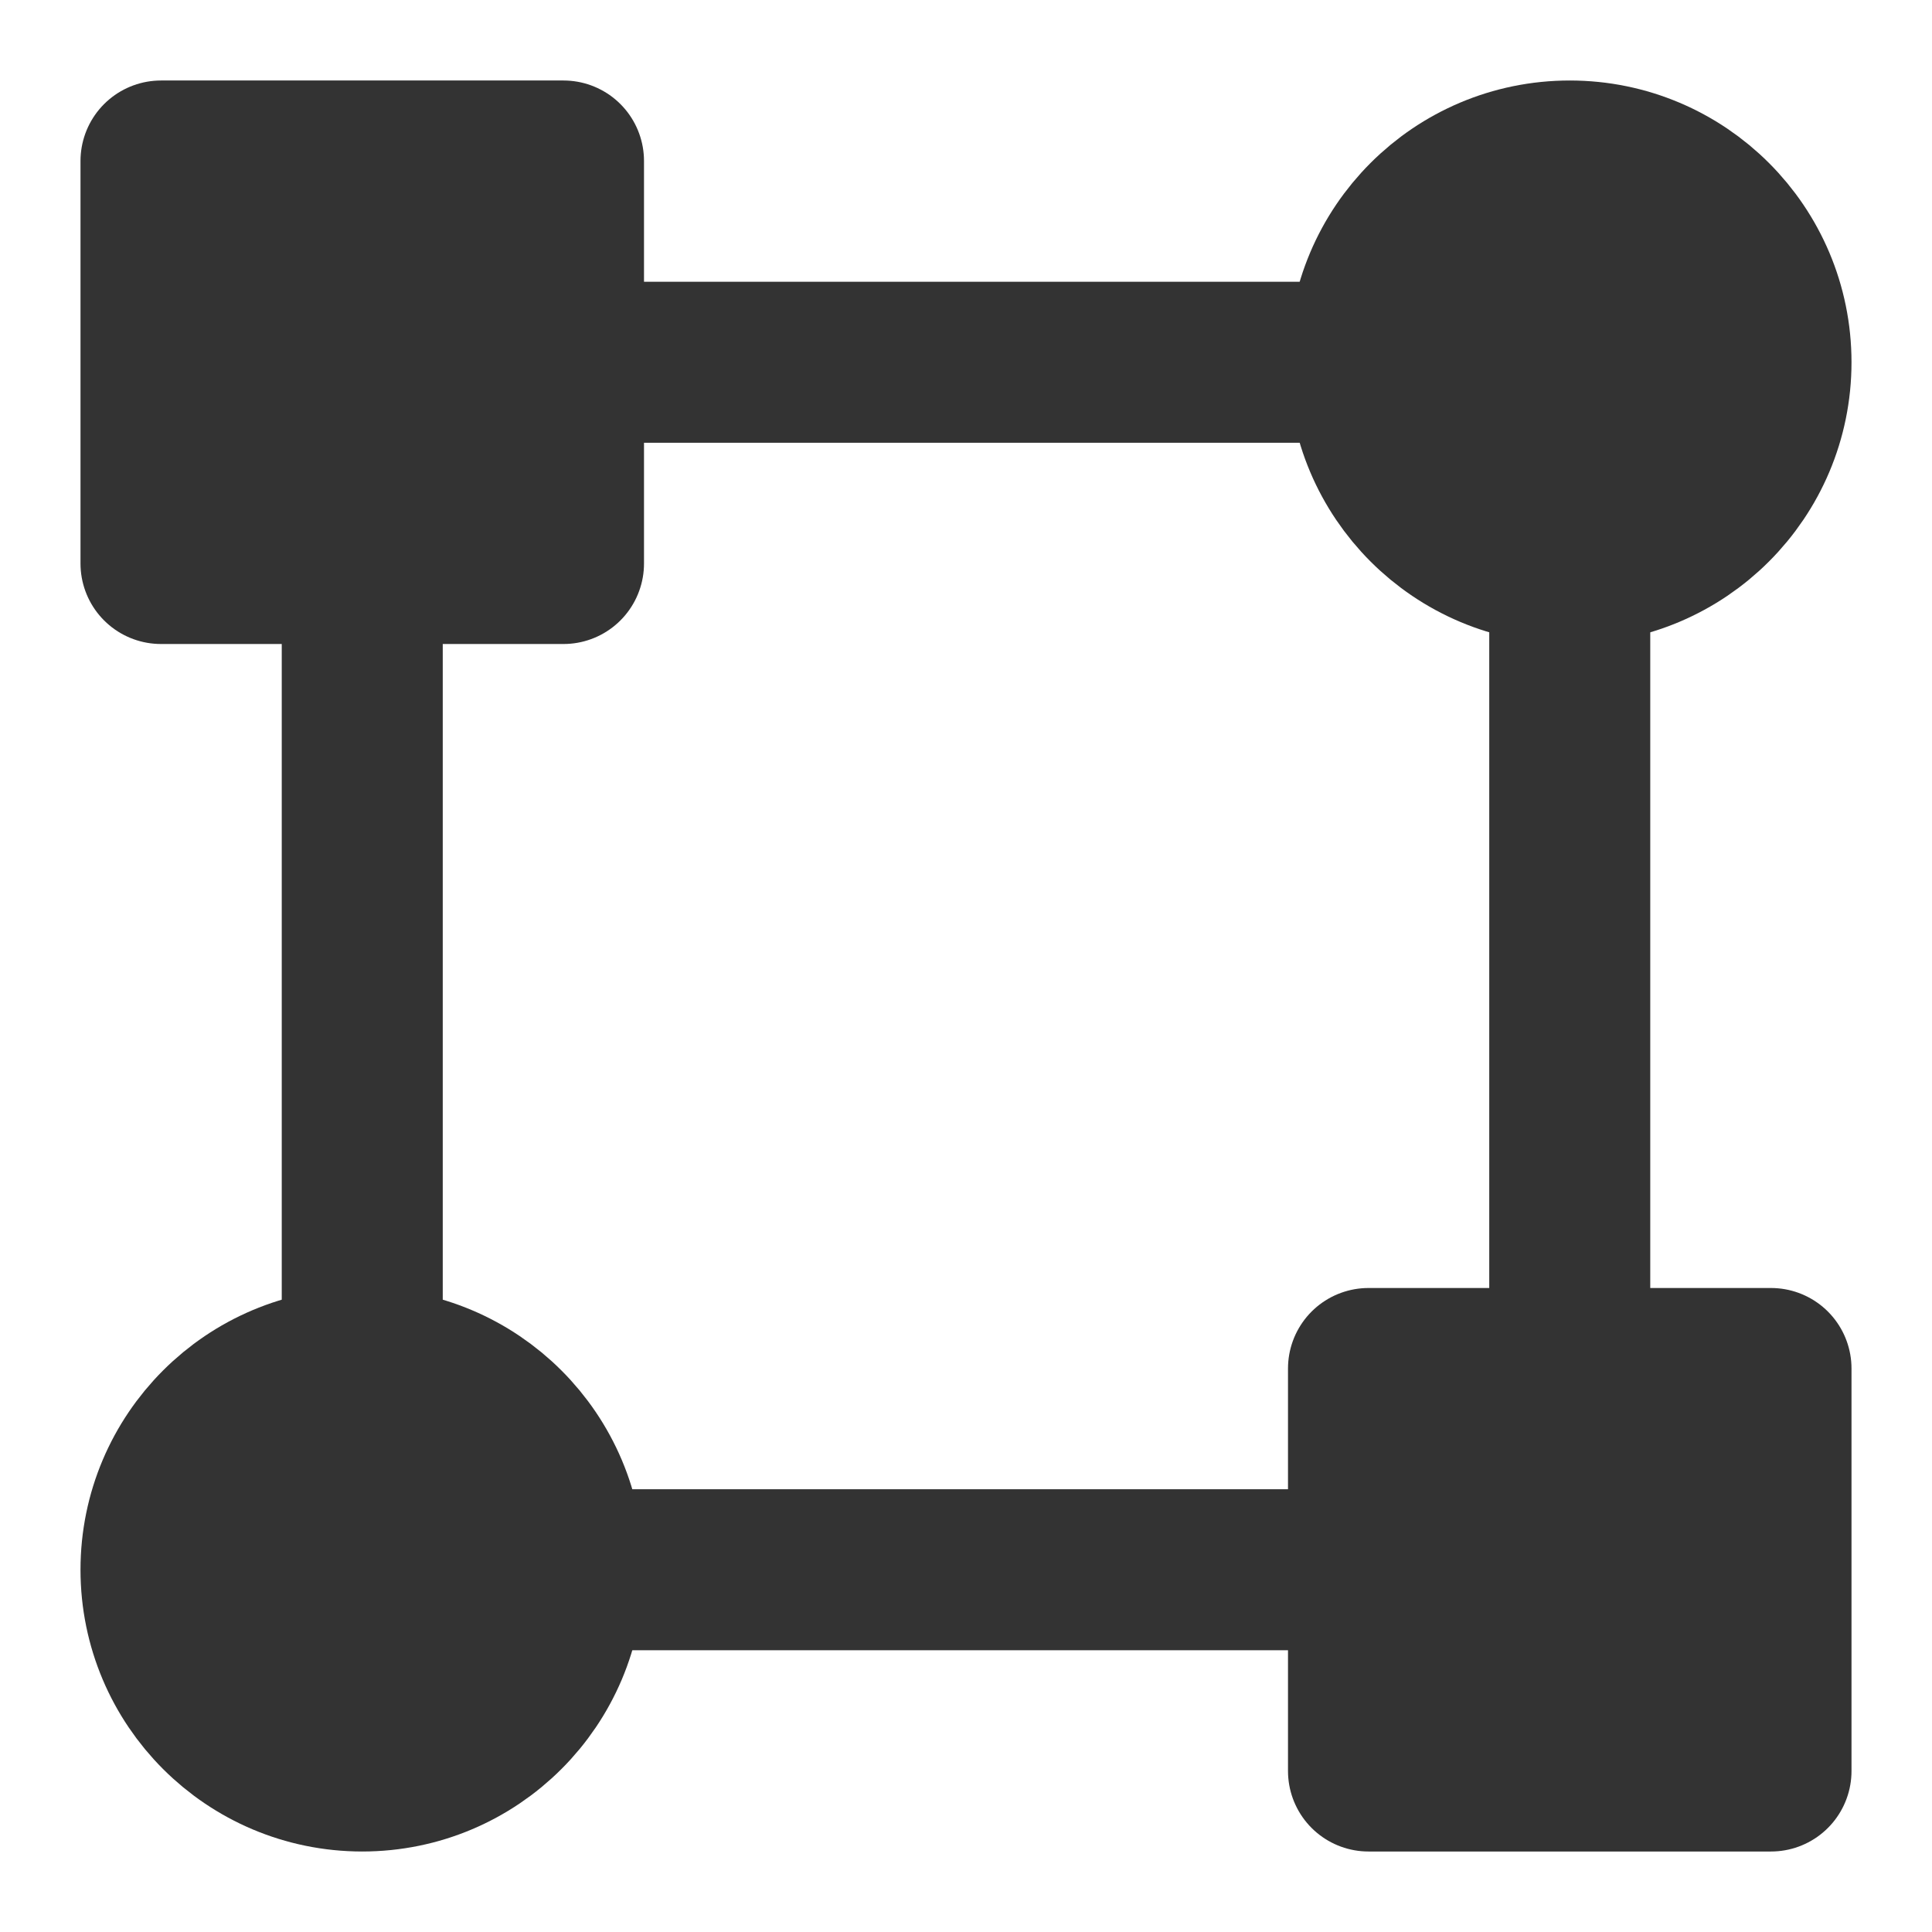 <svg width="24" height="24" viewBox="0 0 24 24" fill="none" xmlns="http://www.w3.org/2000/svg">
<path d="M19.5 7C20.881 7 22 5.881 22 4.5C22 3.119 20.881 2 19.5 2C18.119 2 17 3.119 17 4.5C17 5.881 18.119 7 19.5 7Z" fill="#333333" stroke="#333333" stroke-width="2" stroke-linecap="round" stroke-linejoin="round"/>
<path d="M4.5 22C5.881 22 7 20.881 7 19.5C7 18.119 5.881 17 4.5 17C3.119 17 2 18.119 2 19.5C2 20.881 3.119 22 4.5 22Z" fill="#333333" stroke="#333333" stroke-width="2" stroke-linecap="round" stroke-linejoin="round"/>
<path d="M7 2H2V7H7V2Z" fill="#333333" stroke="#333333" stroke-width="2" stroke-linecap="round" stroke-linejoin="round"/>
<path d="M22 17H17V22H22V17Z" fill="#333333" stroke="#333333" stroke-width="2" stroke-linecap="round" stroke-linejoin="round"/>
<path d="M17 4.5H7" stroke="#333333" stroke-width="2" stroke-linecap="round" stroke-linejoin="round"/>
<path d="M17 19.5H7" stroke="#333333" stroke-width="2" stroke-linecap="round" stroke-linejoin="round"/>
<path d="M4.5 17V7" stroke="#333333" stroke-width="2" stroke-linecap="round" stroke-linejoin="round"/>
<path d="M19.5 17V7" stroke="#333333" stroke-width="2" stroke-linecap="round" stroke-linejoin="round"/>
</svg>

